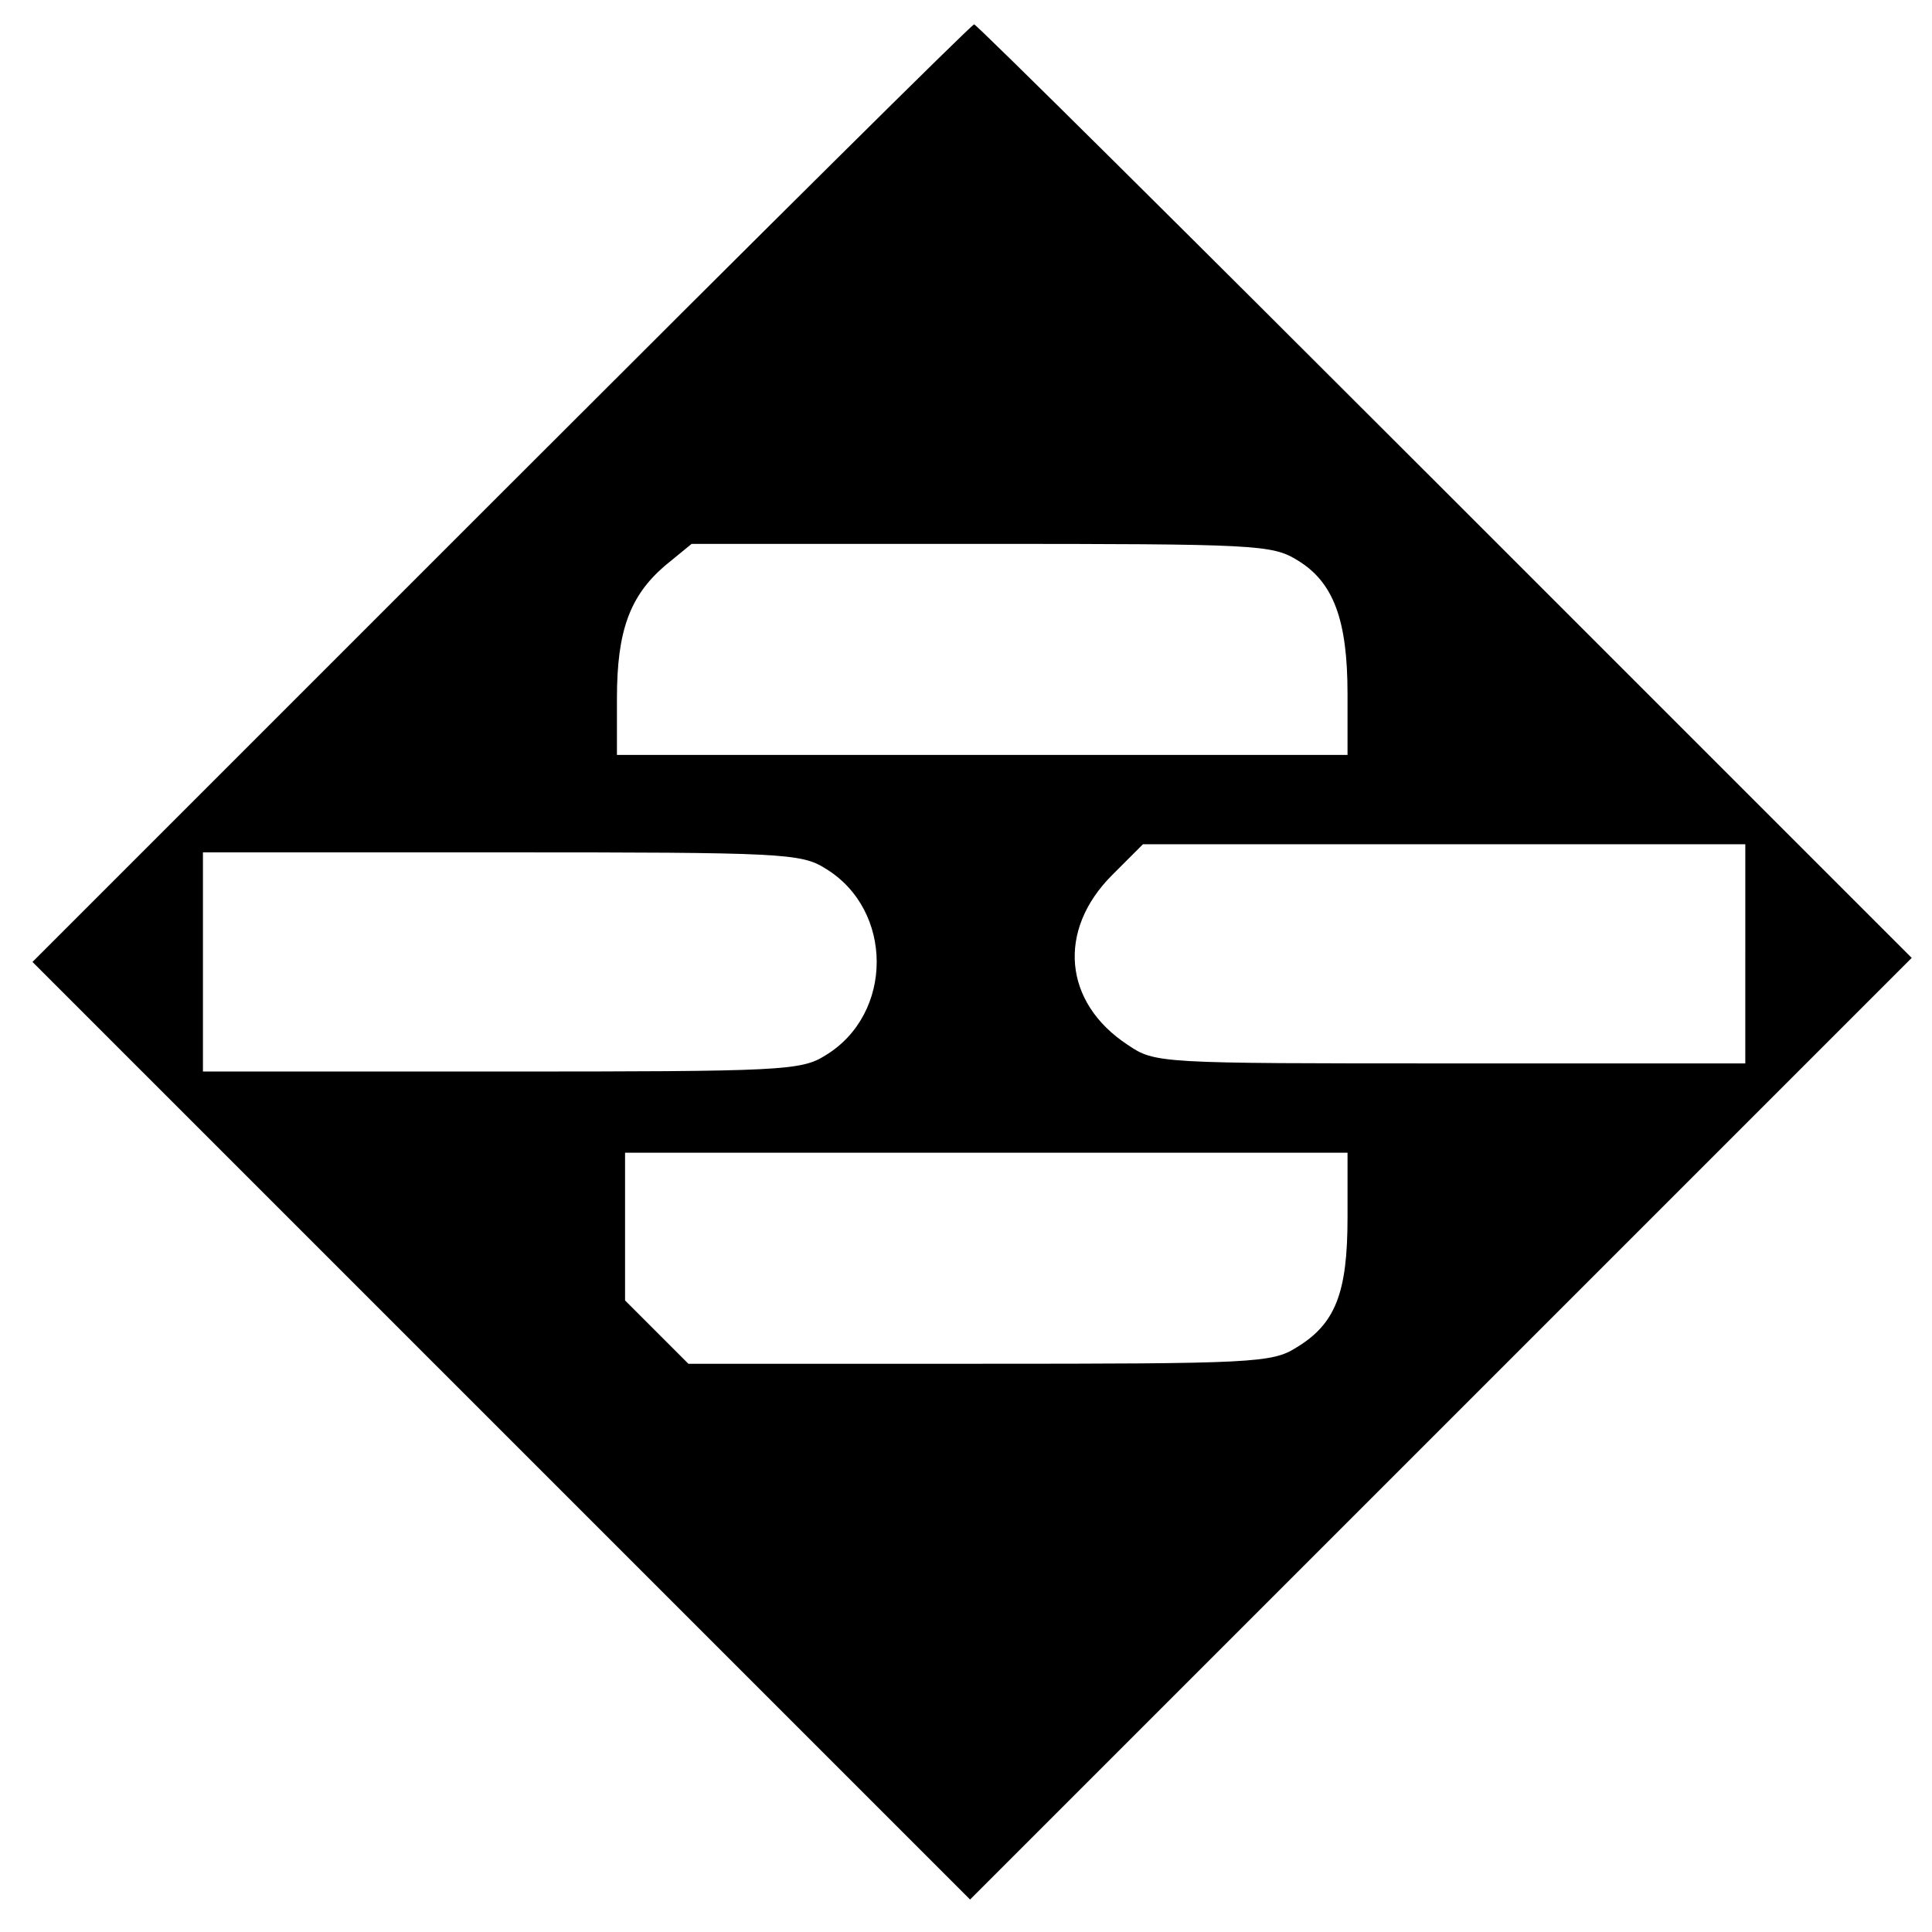 <?xml version="1.0" standalone="no"?>
<!DOCTYPE svg PUBLIC "-//W3C//DTD SVG 20010904//EN"
 "http://www.w3.org/TR/2001/REC-SVG-20010904/DTD/svg10.dtd">
<svg version="1.0" xmlns="http://www.w3.org/2000/svg"
 width="238pt" height="238pt" viewBox="0 0 238 238"
 preserveAspectRatio="xMidYMid meet">
<g transform="translate(0,238) scale(0.1,-0.1)"
fill="#000000" stroke="none">
<path d="M617 1772 l-577 -577 578 -578 577 -577 580 580 580 580 -575 575
c-316 316 -577 575 -580 575 -3 0 -265 -260 -583 -578z m981 -82 c45 -27 62
-74 62 -165 l0 -75 -450 0 -450 0 0 70 c0 83 16 126 59 163 l33 27 356 0 c340
0 359 -1 390 -20z m552 -485 l0 -135 -364 0 c-360 0 -363 0 -397 23 -79 52
-87 141 -19 209 l38 38 371 0 371 0 0 -135z m-1133 105 c84 -51 84 -179 0
-230 -30 -19 -53 -20 -399 -20 l-368 0 0 135 0 135 368 0 c346 0 369 -1 399
-20z m643 -430 c0 -93 -15 -131 -63 -160 -30 -19 -53 -20 -391 -20 l-358 0
-39 39 -39 39 0 91 0 91 445 0 445 0 0 -80z"/>
</g>
</svg>
